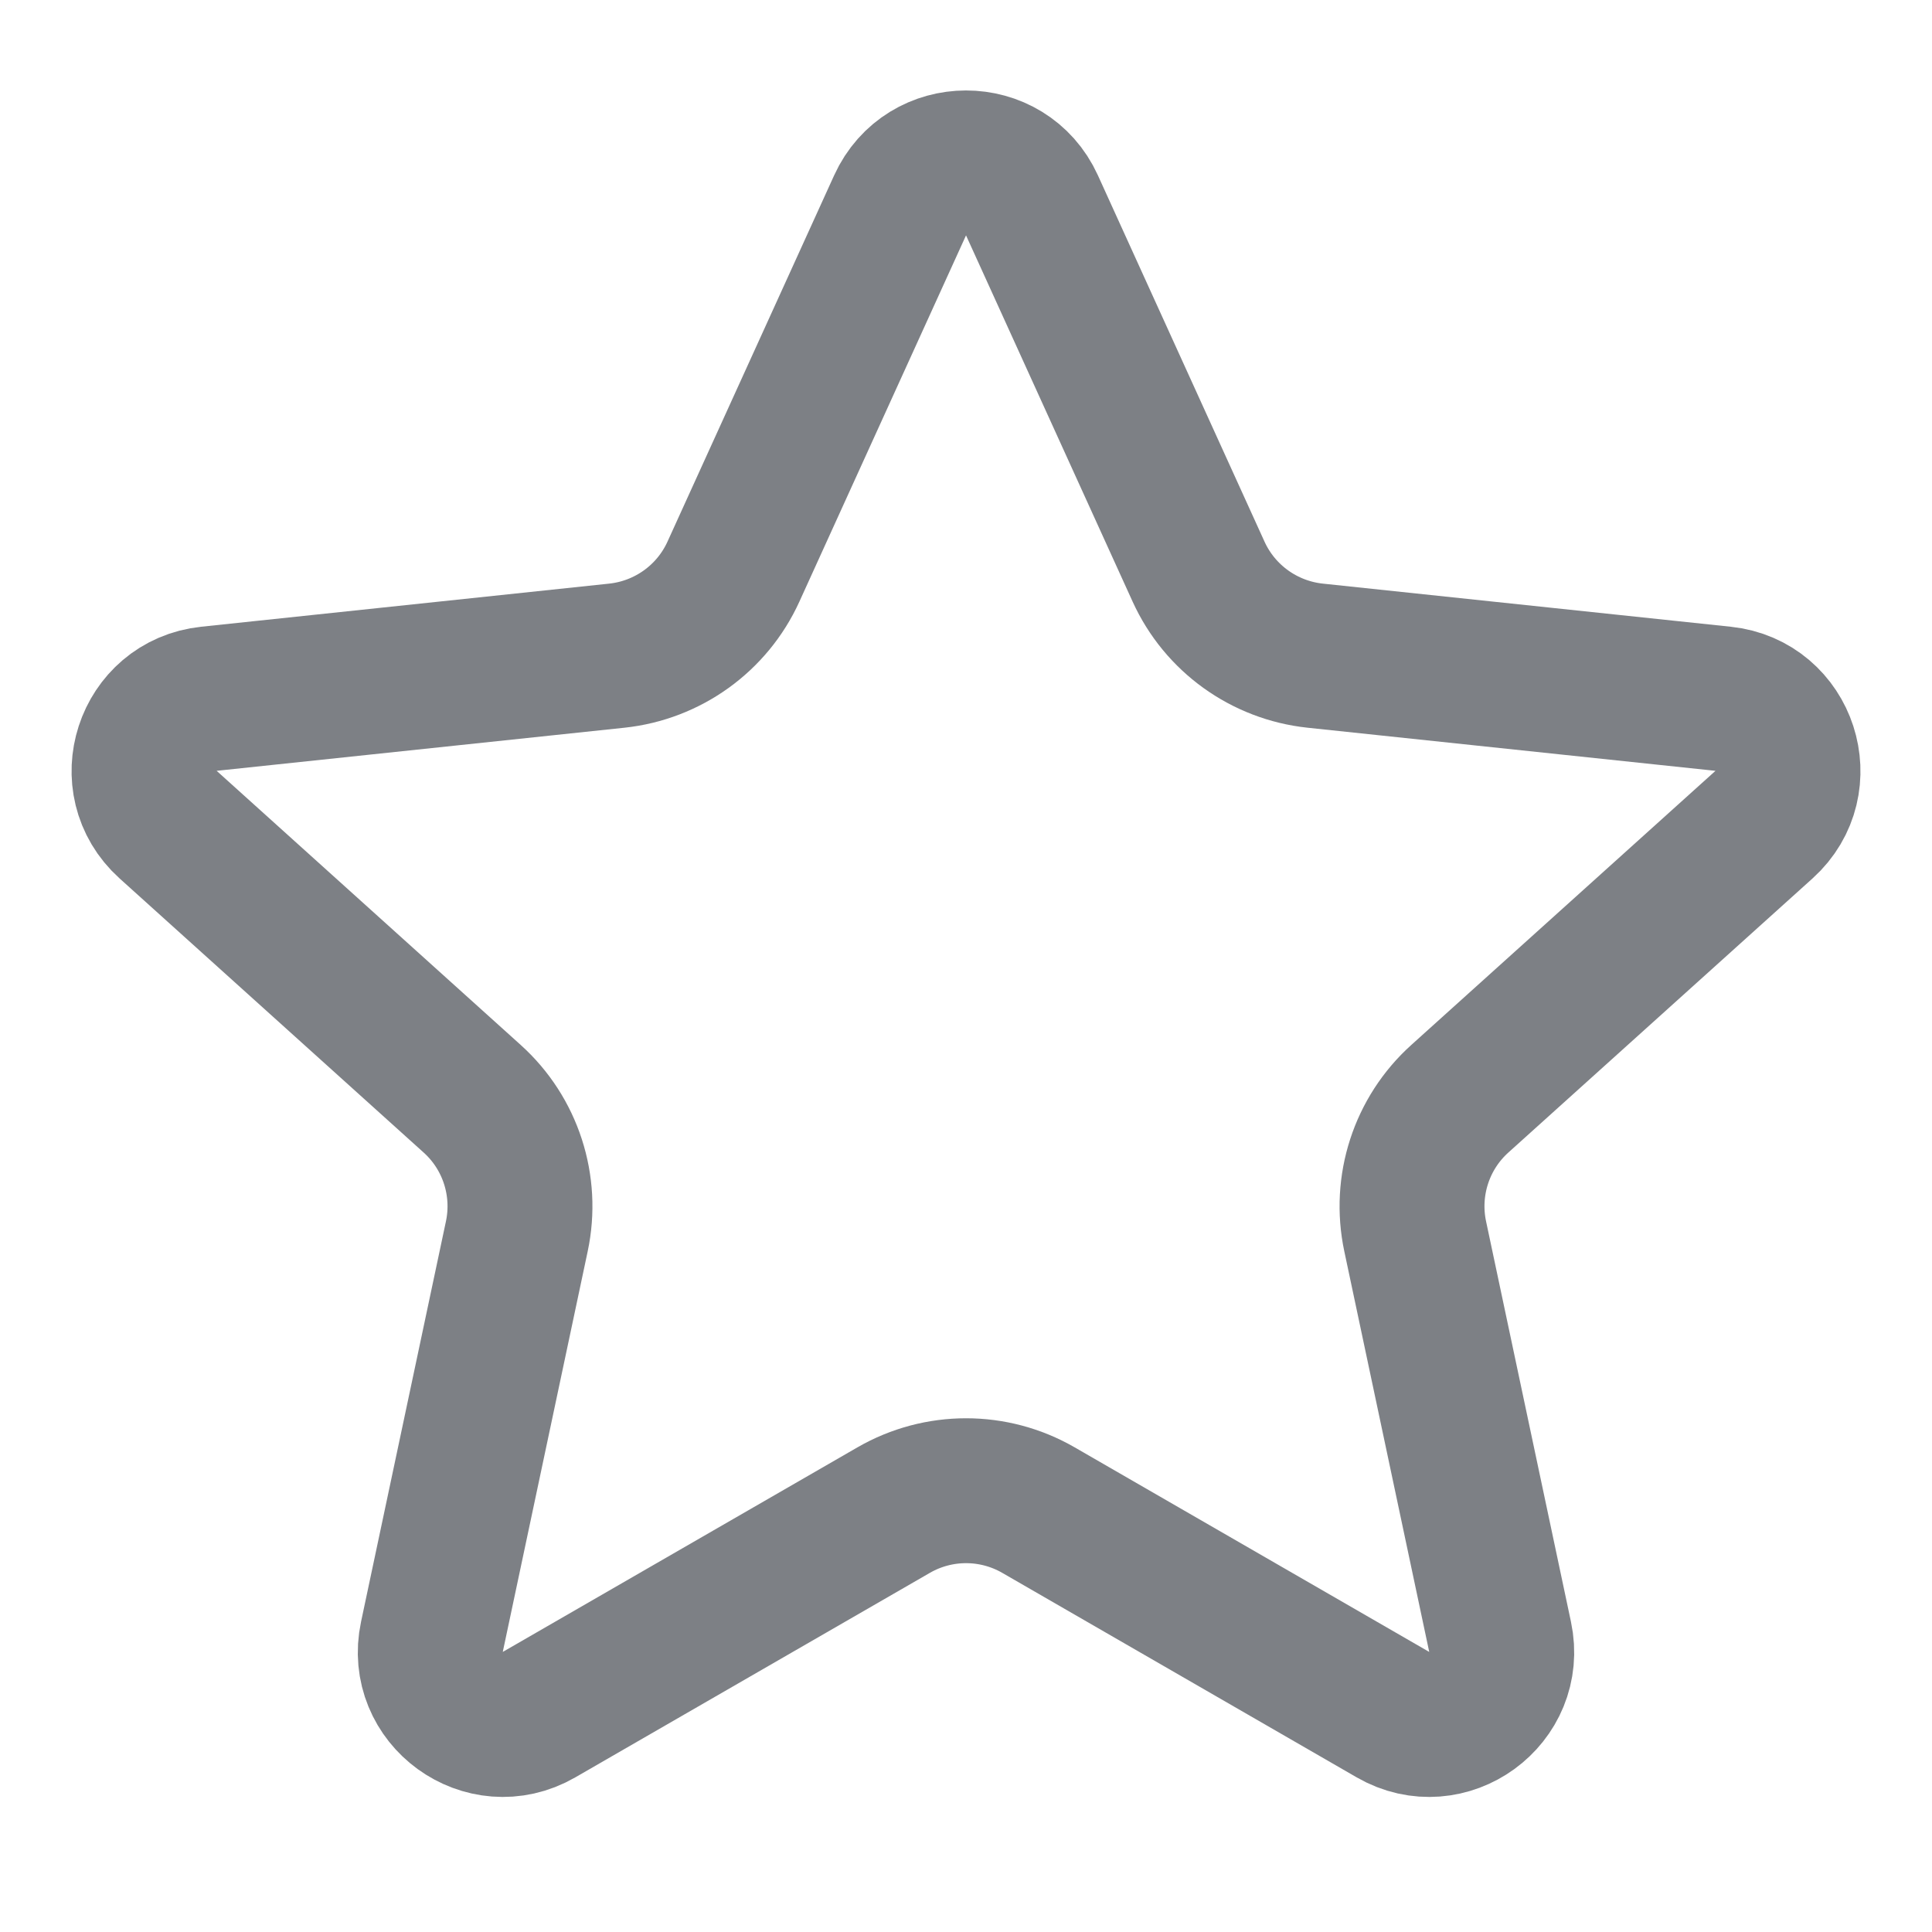 <svg width="16" height="16" viewBox="0 0 16 16" fill="none" xmlns="http://www.w3.org/2000/svg">
<path d="M7.454 1.701C7.667 1.232 8.333 1.232 8.546 1.7L9.926 4.734C10.102 5.121 10.47 5.385 10.892 5.43L14.27 5.787C14.786 5.841 14.994 6.481 14.609 6.829L12.09 9.099C11.772 9.385 11.631 9.82 11.72 10.239L12.423 13.555C12.531 14.063 11.986 14.459 11.536 14.2L8.6 12.506C8.229 12.292 7.772 12.292 7.401 12.506L4.464 14.2C4.014 14.459 3.469 14.063 3.577 13.555L4.28 10.239C4.369 9.82 4.228 9.385 3.91 9.099L1.392 6.829C1.006 6.481 1.214 5.841 1.73 5.787L5.108 5.43C5.53 5.385 5.898 5.121 6.074 4.734L7.454 1.701Z" stroke="#7D8085" stroke-width="1.2"/>
</svg>
